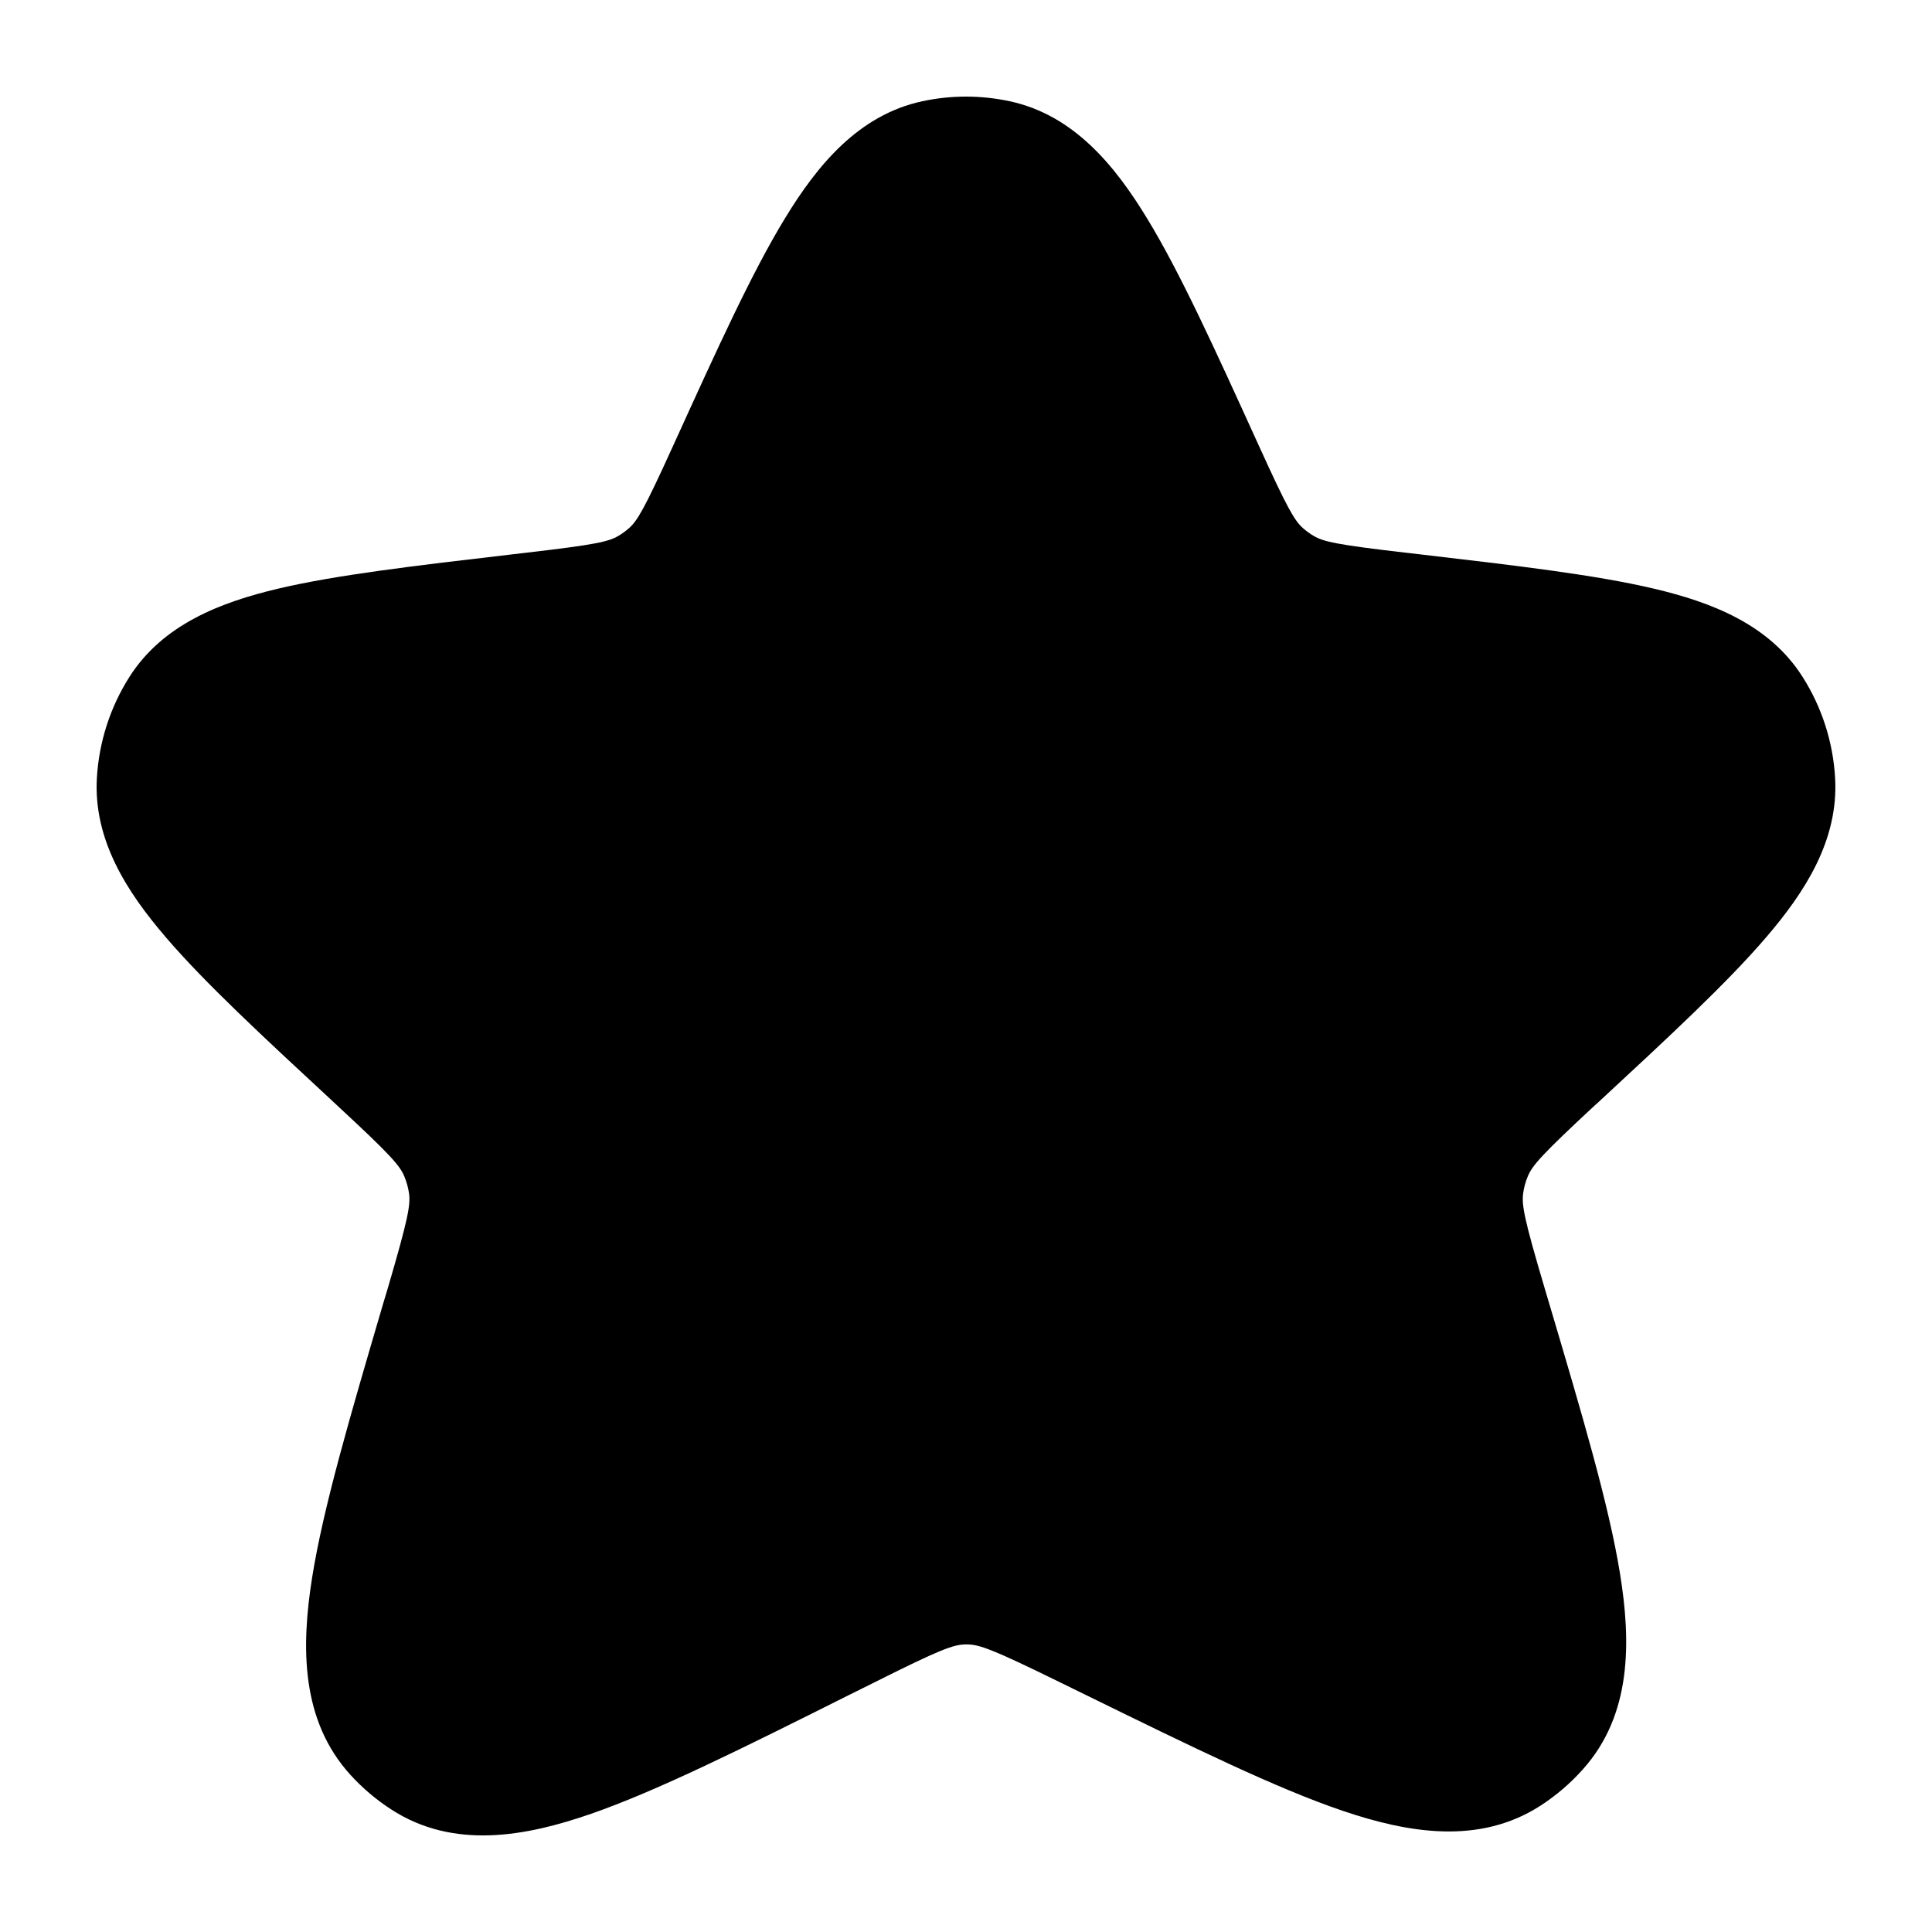 <svg width="20" height="20" viewBox="0 0 20 20" fill="currentcolor" xmlns="http://www.w3.org/2000/svg">
  <path d="M9.548 1.048C9.846 0.984 10.154 0.984 10.452 1.048C11.114 1.19 11.542 1.713 11.877 2.265C12.217 2.823 12.574 3.608 13.013 4.573L13.013 4.573L13.034 4.619C13.33 5.27 13.401 5.389 13.488 5.467C13.522 5.497 13.559 5.524 13.598 5.547C13.699 5.607 13.833 5.638 14.539 5.72L14.712 5.74C15.706 5.856 16.515 5.951 17.118 6.093C17.714 6.233 18.313 6.462 18.659 7.005C18.859 7.319 18.976 7.681 18.997 8.054C19.034 8.698 18.683 9.237 18.283 9.703C17.878 10.176 17.279 10.731 16.543 11.413L16.507 11.445C15.958 11.955 15.862 12.065 15.816 12.177C15.792 12.233 15.776 12.292 15.768 12.352C15.751 12.473 15.777 12.617 15.991 13.338L16.035 13.486C16.376 14.636 16.653 15.568 16.77 16.288C16.885 16.997 16.893 17.751 16.385 18.317C16.257 18.461 16.11 18.586 15.949 18.691C15.312 19.103 14.574 18.974 13.898 18.745C13.212 18.512 12.343 18.086 11.271 17.561L10.942 17.4C10.271 17.071 10.137 17.024 10.012 17.023L9.995 17.023C9.87 17.025 9.736 17.073 9.068 17.408L8.772 17.555L8.772 17.555C7.689 18.097 6.812 18.535 6.12 18.776C5.438 19.013 4.692 19.149 4.048 18.73C3.895 18.631 3.756 18.513 3.632 18.378C3.112 17.811 3.117 17.048 3.231 16.331C3.347 15.603 3.625 14.657 3.968 13.49L4.014 13.337C4.225 12.617 4.251 12.473 4.234 12.352C4.225 12.293 4.209 12.234 4.186 12.179C4.14 12.067 4.044 11.956 3.495 11.448L3.46 11.415C2.723 10.732 2.122 10.176 1.717 9.703C1.316 9.236 0.965 8.696 1.003 8.051C1.025 7.68 1.141 7.32 1.34 7.007C1.686 6.463 2.285 6.234 2.882 6.093C3.486 5.951 4.296 5.856 5.291 5.74L5.461 5.72C6.167 5.638 6.301 5.607 6.402 5.547C6.441 5.524 6.478 5.497 6.512 5.467C6.599 5.389 6.67 5.27 6.966 4.619L6.987 4.573L6.987 4.573C7.426 3.608 7.783 2.823 8.123 2.265C8.458 1.713 8.886 1.19 9.548 1.048Z" fill="currentcolor" fill-opacity="0.2" />
</svg>
